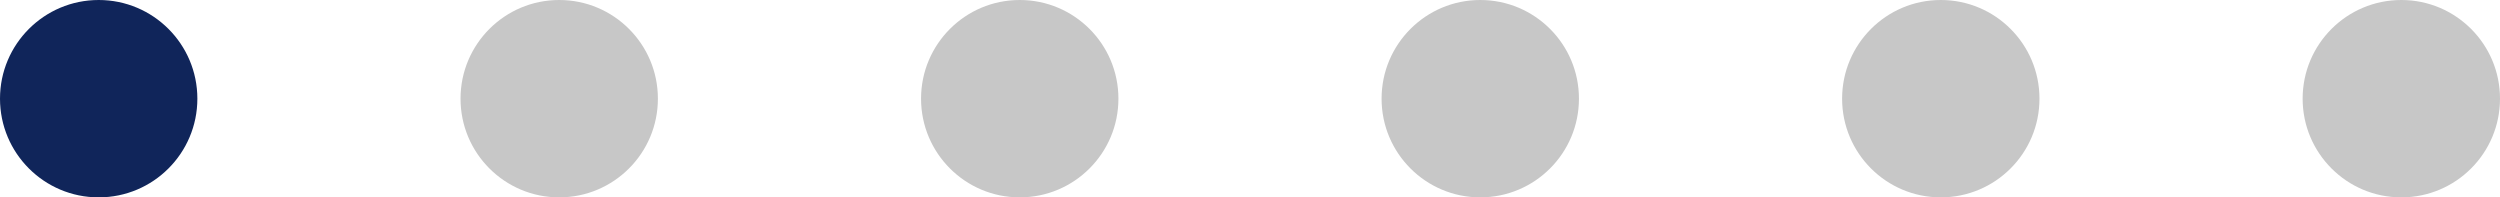 <svg width="190" height="15" viewBox="0 0 190 15" fill="none" xmlns="http://www.w3.org/2000/svg">
<g id="Group 3">
<circle id="Ellipse 5" cx="7.5" cy="7.5" r="7.5" fill="#10255A"/>
<circle id="Ellipse 8" cx="112.5" cy="7.5" r="7.5" fill="#C7C7C7"/>
<circle id="Ellipse 6" cx="42.5" cy="7.5" r="7.5" fill="#C7C7C7"/>
<circle id="Ellipse 9" cx="147.5" cy="7.5" r="7.5" fill="#C7C7C7"/>
<circle id="Ellipse 7" cx="77.5" cy="7.5" r="7.5" fill="#C7C7C7"/>
<circle id="Ellipse 10" cx="182.5" cy="7.5" r="7.5" fill="#C7C7C7"/>
</g>
</svg>
